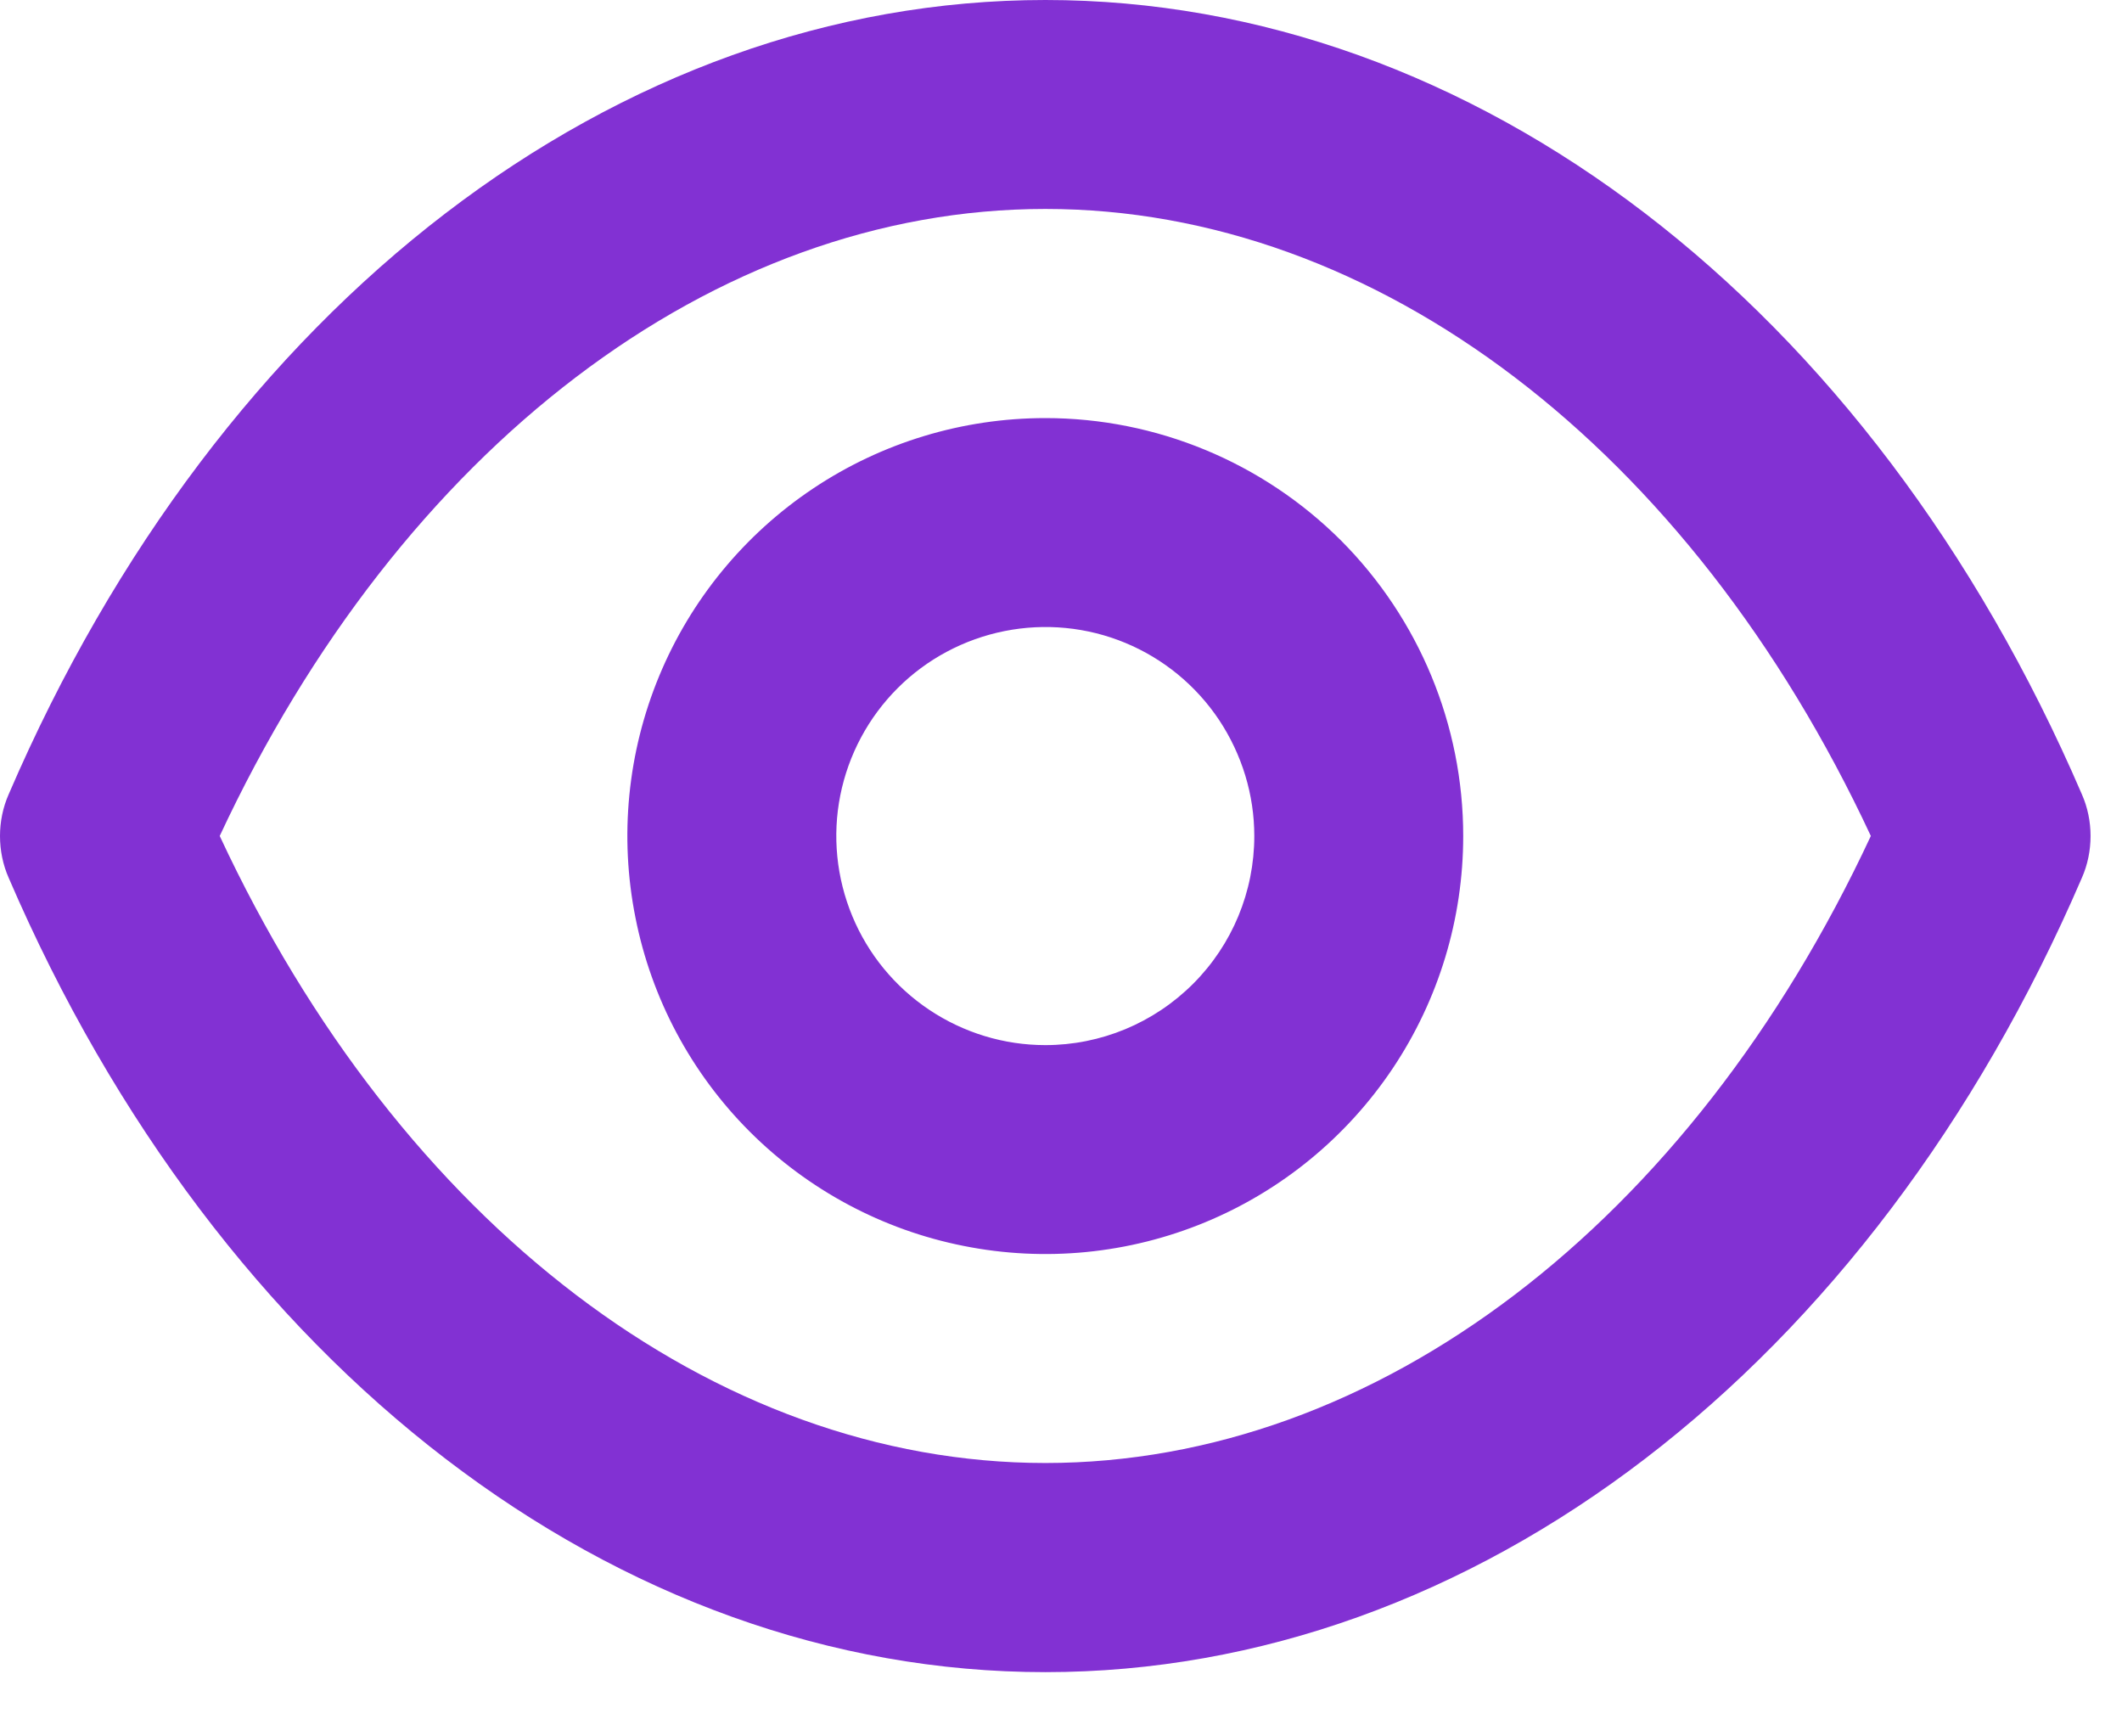 <svg width="11" height="9" viewBox="0 0 11 9" fill="none" xmlns="http://www.w3.org/2000/svg">
<path d="M10.792 4.117C9.698 1.576 7.639 0 5.419 0C3.198 0 1.139 1.576 0.045 4.117C0.015 4.185 0 4.259 0 4.333C0 4.408 0.015 4.482 0.045 4.55C1.139 7.09 3.198 8.667 5.419 8.667C7.639 8.667 9.698 7.09 10.792 4.55C10.822 4.482 10.837 4.408 10.837 4.333C10.837 4.259 10.822 4.185 10.792 4.117ZM5.419 7.583C3.701 7.583 2.076 6.343 1.139 4.333C2.076 2.324 3.701 1.083 5.419 1.083C7.136 1.083 8.761 2.324 9.698 4.333C8.761 6.343 7.136 7.583 5.419 7.583ZM5.419 2.167C4.99 2.167 4.571 2.294 4.215 2.532C3.859 2.77 3.581 3.108 3.417 3.504C3.253 3.9 3.21 4.336 3.294 4.756C3.377 5.176 3.583 5.562 3.886 5.865C4.189 6.168 4.576 6.375 4.996 6.458C5.416 6.542 5.852 6.499 6.248 6.335C6.644 6.171 6.982 5.893 7.22 5.537C7.458 5.181 7.585 4.762 7.585 4.333C7.585 3.759 7.357 3.208 6.951 2.801C6.544 2.395 5.993 2.167 5.419 2.167ZM5.419 5.417C5.204 5.417 4.995 5.353 4.817 5.234C4.639 5.115 4.5 4.946 4.418 4.748C4.336 4.55 4.314 4.332 4.356 4.122C4.398 3.912 4.501 3.719 4.653 3.567C4.804 3.416 4.997 3.313 5.207 3.271C5.417 3.229 5.635 3.25 5.833 3.332C6.031 3.414 6.2 3.553 6.319 3.731C6.438 3.91 6.502 4.119 6.502 4.333C6.502 4.621 6.388 4.896 6.185 5.099C5.981 5.303 5.706 5.417 5.419 5.417Z" fill="#8231D3"/>
</svg>
